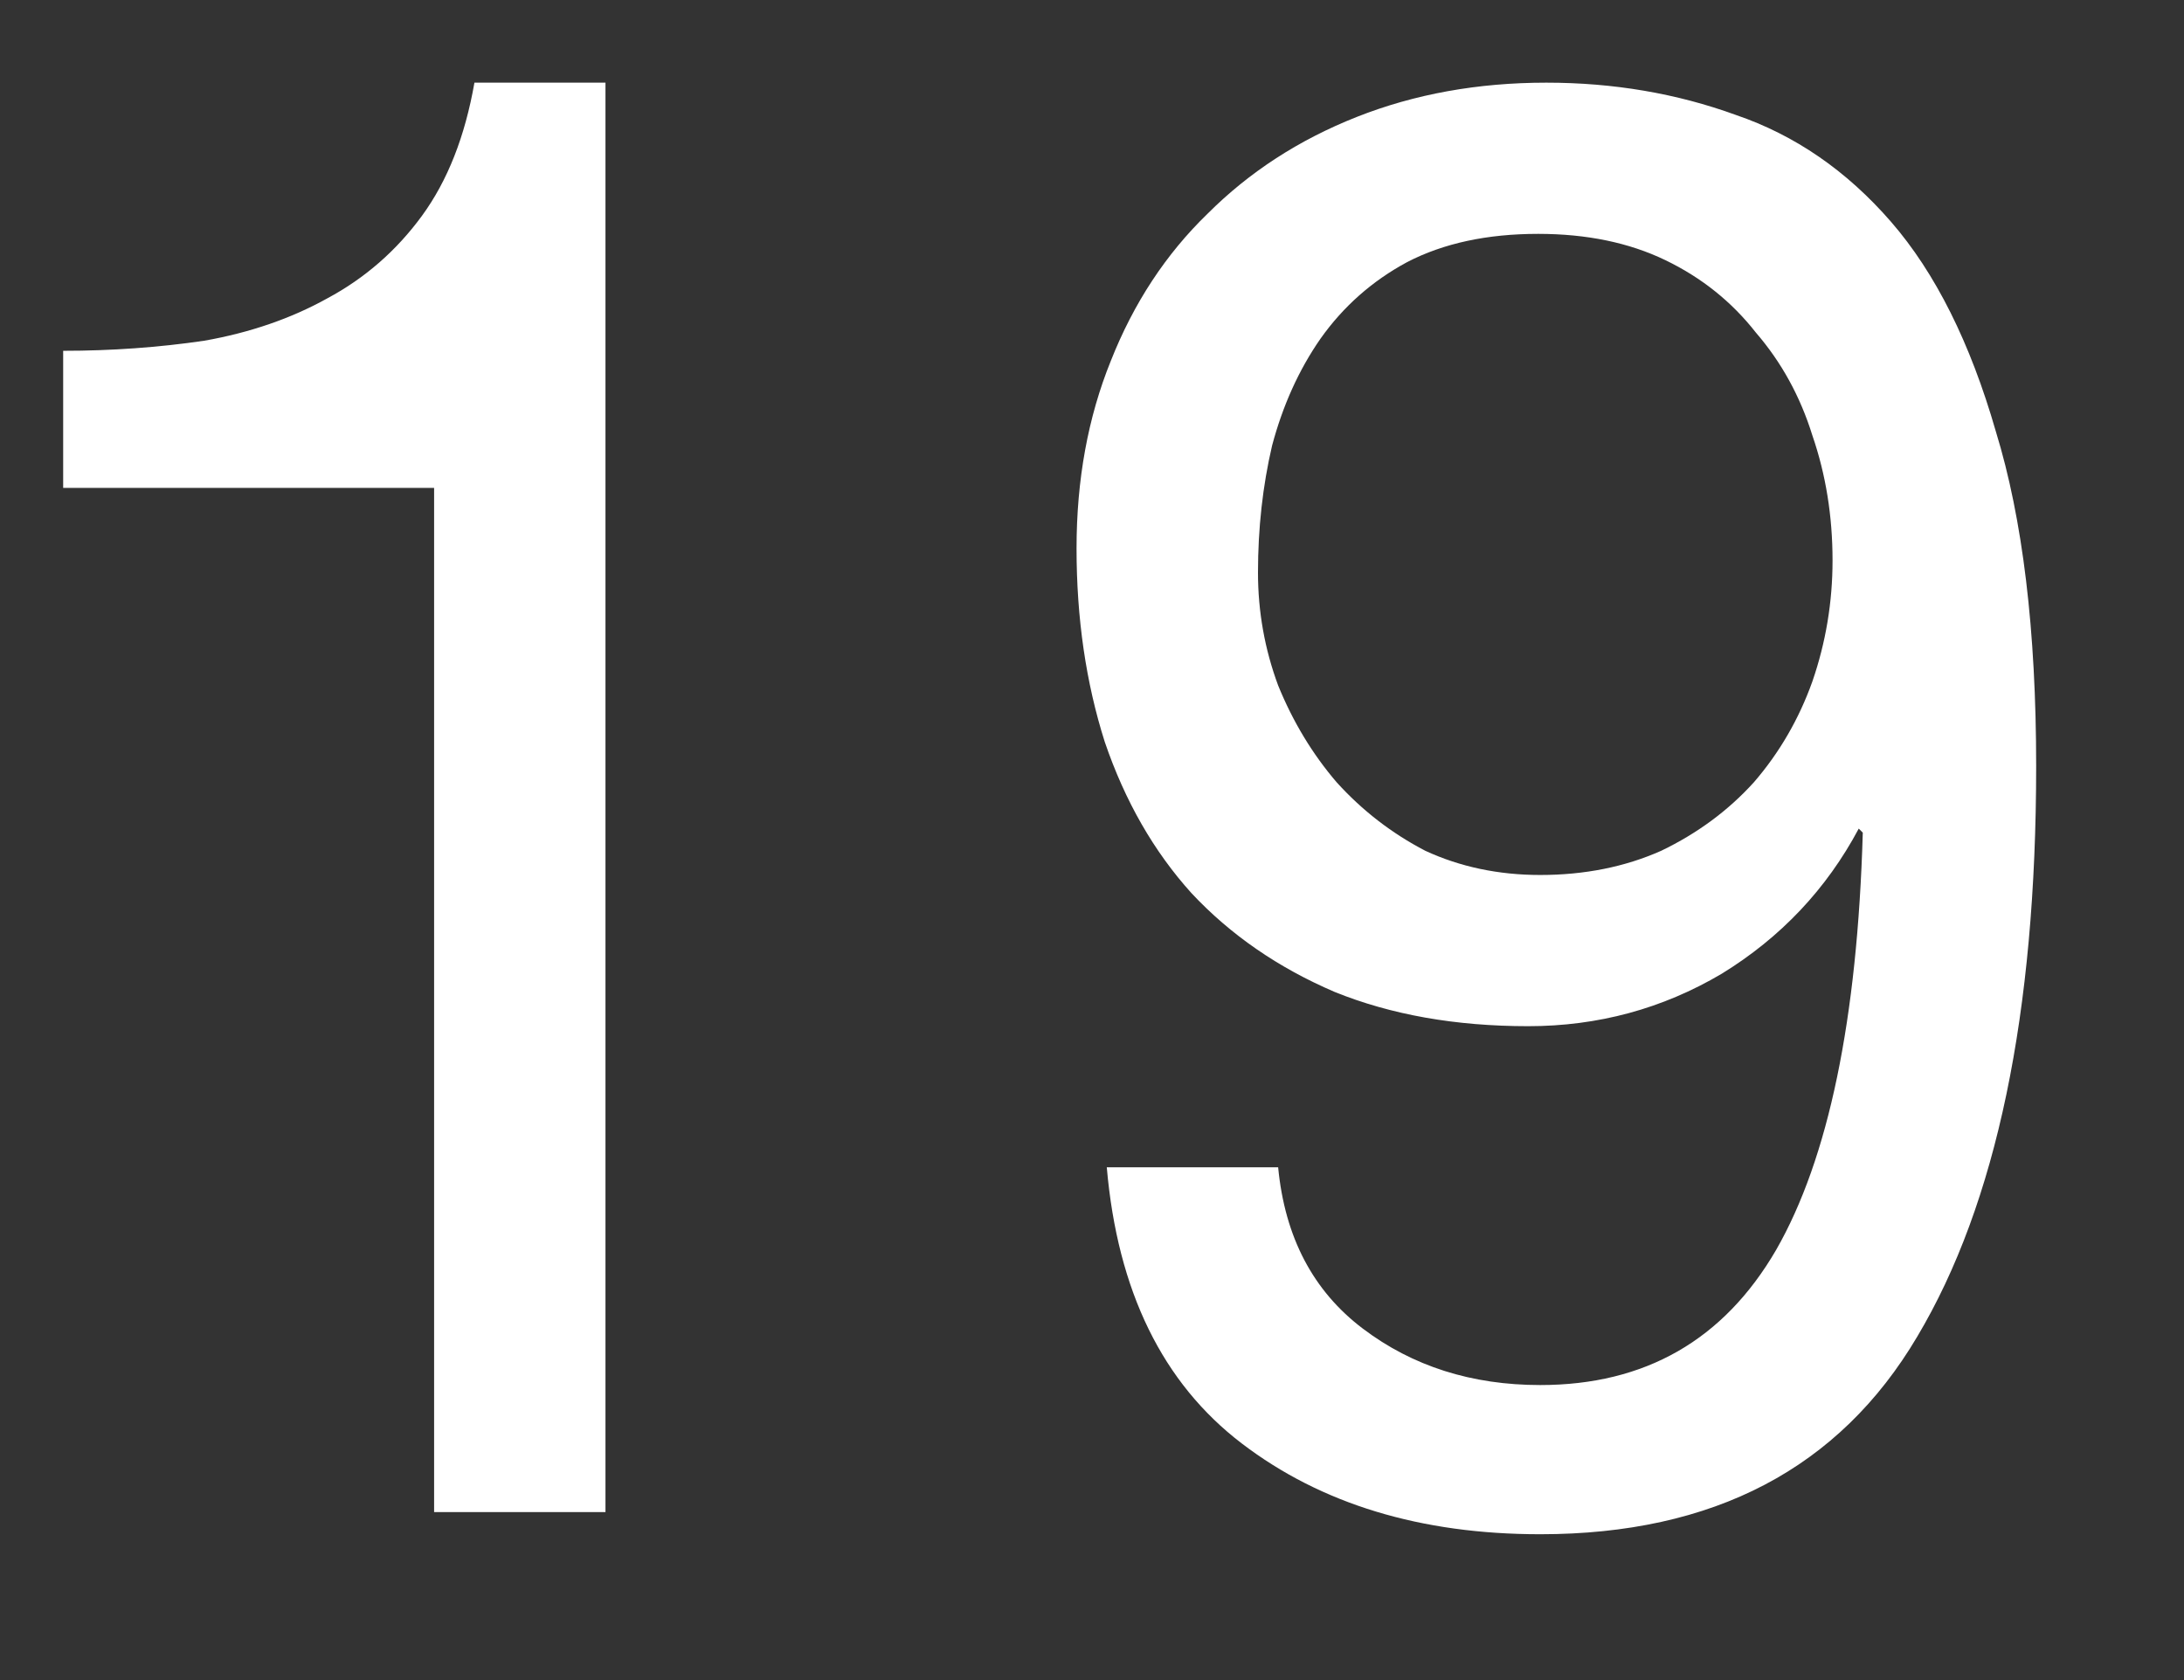 <svg width="13" height="10" viewBox="0 0 13 10" fill="none" xmlns="http://www.w3.org/2000/svg">
<rect x="0" y="0" width="13" height="10" fill="#333333" stroke="none"/>
<path d="M3.604 9V0.492H2.824C2.768 0.812 2.664 1.076 2.512 1.284C2.36 1.492 2.172 1.656 1.948 1.776C1.732 1.896 1.488 1.98 1.216 2.028C0.944 2.068 0.664 2.088 0.376 2.088V2.904H2.584V9H3.604ZM7.608 6.948H6.588C6.652 7.684 6.92 8.232 7.392 8.592C7.864 8.952 8.456 9.132 9.168 9.132C10.2 9.132 10.948 8.74 11.412 7.956C11.884 7.164 12.12 6.032 12.12 4.56C12.12 3.752 12.04 3.088 11.88 2.568C11.728 2.04 11.52 1.624 11.256 1.32C10.992 1.016 10.684 0.804 10.332 0.684C9.98 0.556 9.604 0.492 9.204 0.492C8.796 0.492 8.42 0.56 8.076 0.696C7.732 0.832 7.436 1.024 7.188 1.272C6.94 1.512 6.748 1.804 6.612 2.148C6.476 2.484 6.408 2.856 6.408 3.264C6.408 3.68 6.464 4.064 6.576 4.416C6.696 4.768 6.868 5.068 7.092 5.316C7.324 5.564 7.608 5.76 7.944 5.904C8.28 6.04 8.664 6.108 9.096 6.108C9.512 6.108 9.896 6.004 10.248 5.796C10.6 5.58 10.872 5.292 11.064 4.932L11.088 4.956C11.056 6.068 10.884 6.896 10.572 7.44C10.26 7.976 9.792 8.244 9.168 8.244C8.76 8.244 8.408 8.132 8.112 7.908C7.816 7.684 7.648 7.364 7.608 6.948ZM10.908 3.336C10.908 3.584 10.868 3.824 10.788 4.056C10.708 4.28 10.592 4.48 10.44 4.656C10.288 4.824 10.104 4.96 9.888 5.064C9.672 5.16 9.432 5.208 9.168 5.208C8.92 5.208 8.692 5.16 8.484 5.064C8.284 4.96 8.108 4.824 7.956 4.656C7.812 4.488 7.696 4.296 7.608 4.08C7.528 3.864 7.488 3.64 7.488 3.408C7.488 3.144 7.516 2.892 7.572 2.652C7.636 2.412 7.732 2.2 7.86 2.016C7.996 1.824 8.168 1.672 8.376 1.56C8.592 1.448 8.852 1.392 9.156 1.392C9.444 1.392 9.696 1.444 9.912 1.548C10.128 1.652 10.308 1.796 10.452 1.98C10.604 2.156 10.716 2.36 10.788 2.592C10.868 2.824 10.908 3.072 10.908 3.336Z" fill="white"/>
</svg>
